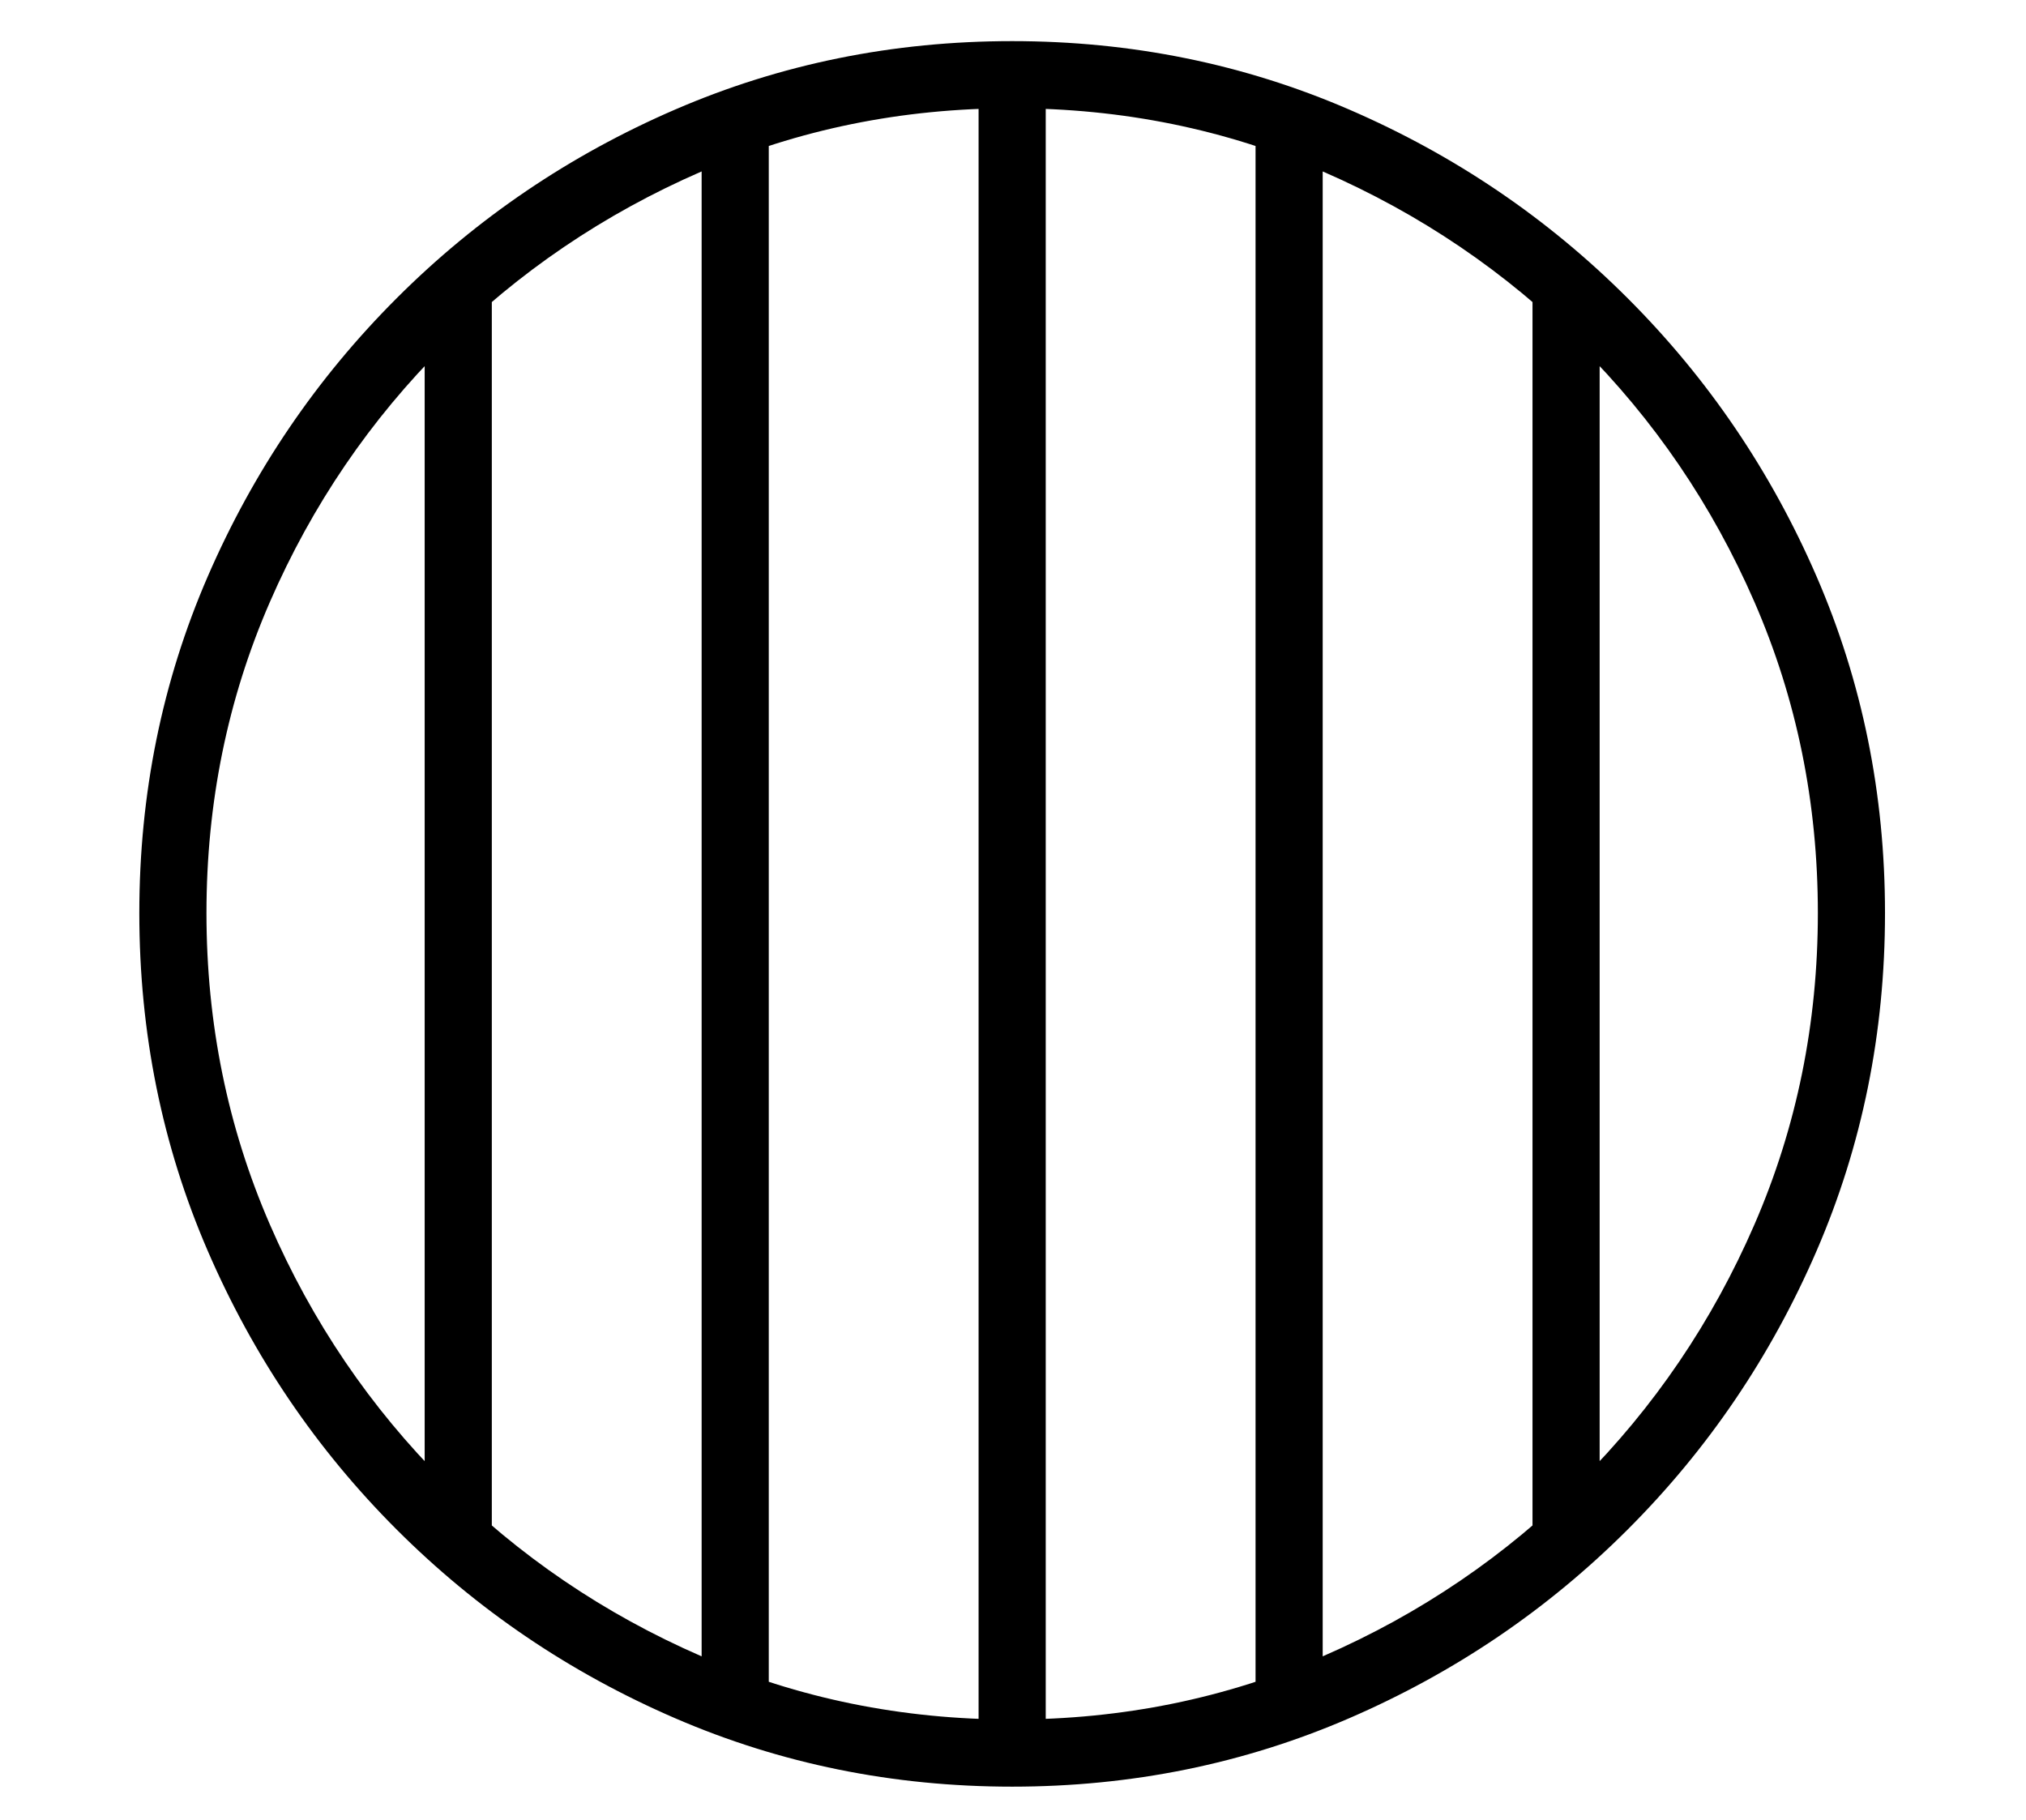 <?xml version="1.0" standalone="no"?>
<!DOCTYPE svg PUBLIC "-//W3C//DTD SVG 1.1//EN" "http://www.w3.org/Graphics/SVG/1.1/DTD/svg11.dtd">
<svg xmlns="http://www.w3.org/2000/svg" xmlns:xlink="http://www.w3.org/1999/xlink" version="1.1"
   viewBox="94 -151 2414 2169">
   <path fill="currentColor"
      d="M1300 1978q213 0 401.5 -81.5t332 -225t225 -332t81.5 -402.5q0 -213 -81.5 -401t-225 -331.5t-332 -225t-401.5 -81.5t-401.5 81.5t-332 225t-225 331.5t-81.5 401q0 214 81.5 402.5t225 332t332 225t401.5 81.5zM600 1689h80v-1497h-80v1497zM930 1873h80v-1880h-80
v1880zM1300 1898q-197 0 -370.5 -75.5t-306 -208t-208 -306.5t-75.5 -371t75.5 -370.5t208 -305.5t306 -207.5t370.5 -75.5t370.5 75.5t306 207.5t208 305.5t75.5 370.5t-75.5 371t-208 306.5t-306 208t-370.5 75.5zM1260 1933h80v-1990h-80v1990zM1590 1873h80v-1880h-80
v1880zM1920 1689h80v-1497h-80v1497z" />
</svg>